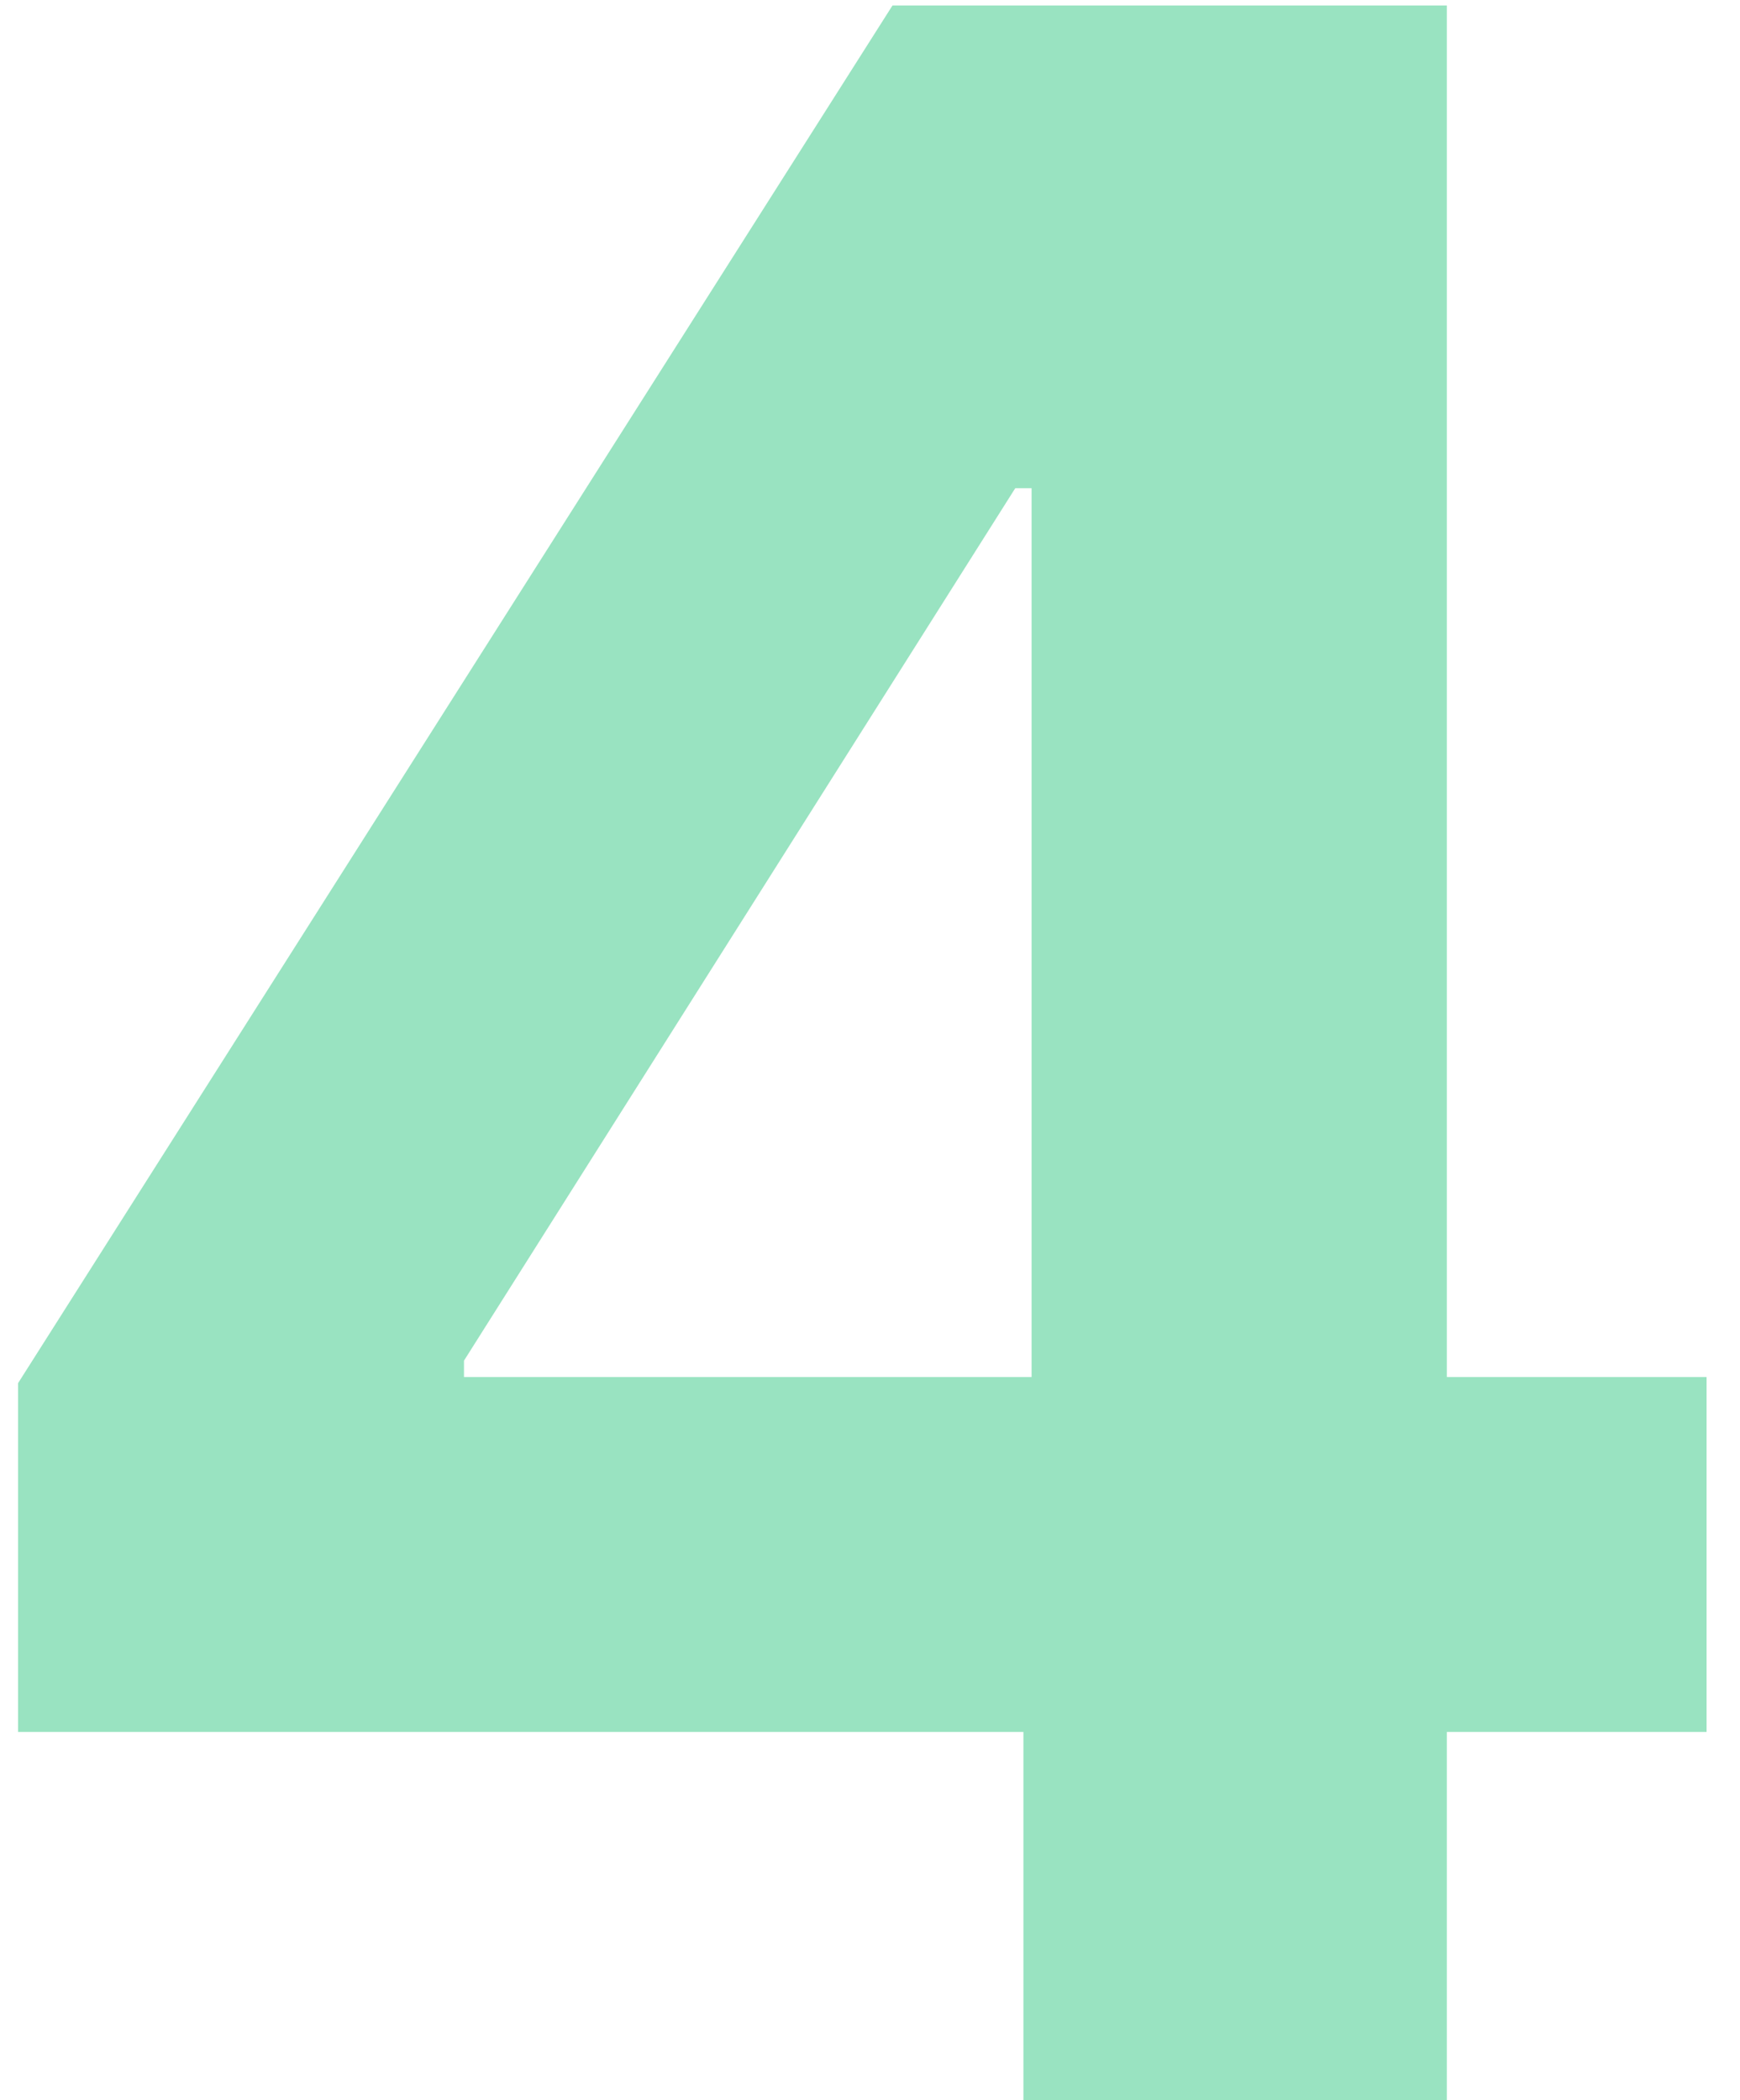 <svg width="29" height="35" viewBox="0 0 29 35" fill="none" xmlns="http://www.w3.org/2000/svg">
<path d="M0.301 28.864V23.051L14.875 0.091H19.886V8.136H16.921L7.733 22.676V22.949H28.443V28.864H0.301ZM17.057 35V27.091L17.193 24.517V0.091H24.114V35H17.057Z" fill="#99E3C1"/>
</svg>
